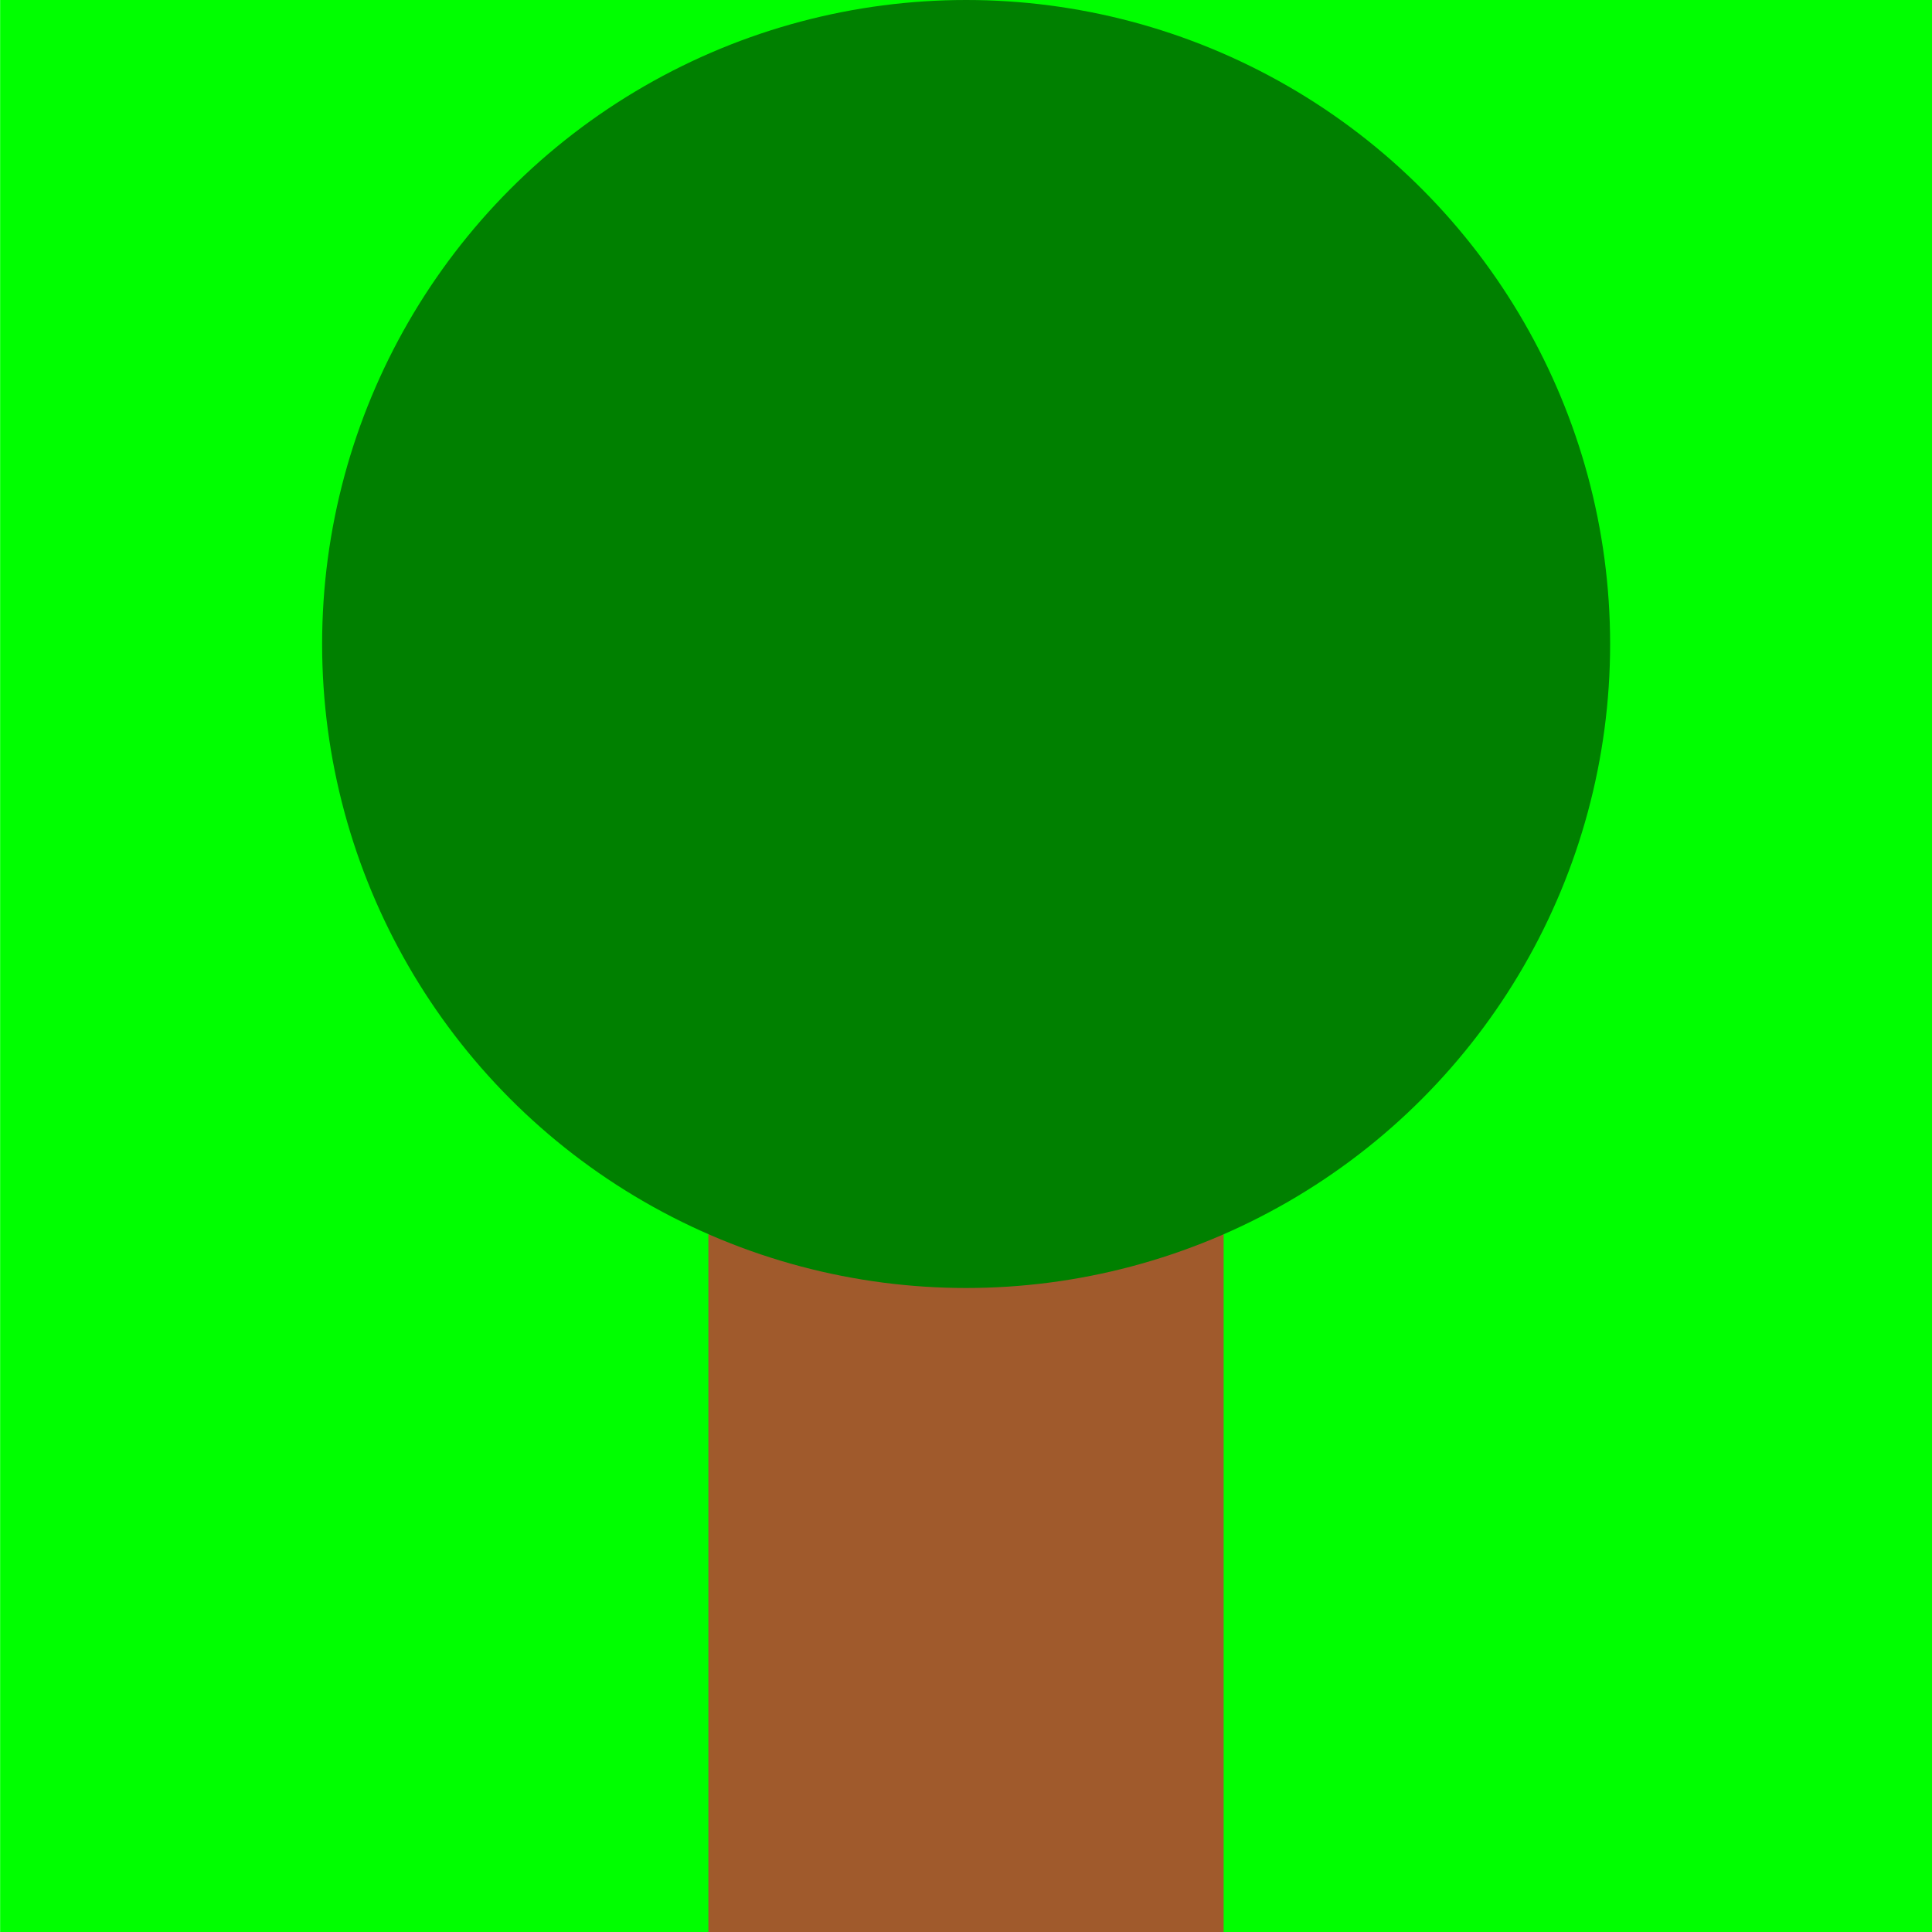 <?xml version="1.0" encoding="UTF-8" standalone="no"?>
<svg
   xmlns:dc="http://purl.org/dc/elements/1.1/"
   xmlns:cc="http://creativecommons.org/ns#"
   xmlns:rdf="http://www.w3.org/1999/02/22-rdf-syntax-ns#"
   xmlns:svg="http://www.w3.org/2000/svg"
   xmlns="http://www.w3.org/2000/svg"
   xmlns:sodipodi="http://sodipodi.sourceforge.net/DTD/sodipodi-0.dtd"
   xmlns:inkscape="http://www.inkscape.org/namespaces/inkscape"
   width="30"
   height="30"
   viewBox="0 0 7.937 7.938"
   version="1.1"
   id="svg8"
   inkscape:version="1.0.1 (0767f8302a, 2020-10-17)"
   sodipodi:docname="tree.svg">
  <defs
     id="defs2" />
  <sodipodi:namedview
     id="base"
     pagecolor="#ffffff"
     bordercolor="#666666"
     borderopacity="1.0"
     inkscape:pageopacity="0.0"
     inkscape:pageshadow="2"
     inkscape:zoom="13.12"
     inkscape:cx="-5.370386"
     inkscape:cy="15.011689"
     inkscape:document-units="mm"
     inkscape:current-layer="layer1"
     inkscape:document-rotation="0"
     showgrid="false"
     units="px"
     inkscape:window-width="1480"
     inkscape:window-height="1013"
     inkscape:window-x="0"
     inkscape:window-y="0"
     inkscape:window-maximized="0" />
  <g
     inkscape:label="Ebene 1"
     inkscape:groupmode="layer"
     id="layer1">
    <rect
       style="fill:#00ff00;fill-rule:evenodd;stroke-width:0.136"
       id="rect10"
       width="7.938"
       height="7.938"
       x="0"
       y="0"
       ry="0"
       rx="0" />
    <rect
       style="fill:#a05a2c;stroke-width:0.259"
       id="rect8"
       width="2.117"
       height="3.969"
       x="2.91"
       y="3.969"
       ry="0" />
    <circle
       style="fill:#008000;stroke-width:0.558"
       id="path10"
       cx="3.969"
       cy="2.646"
       r="2.646" />
  </g>
</svg>
